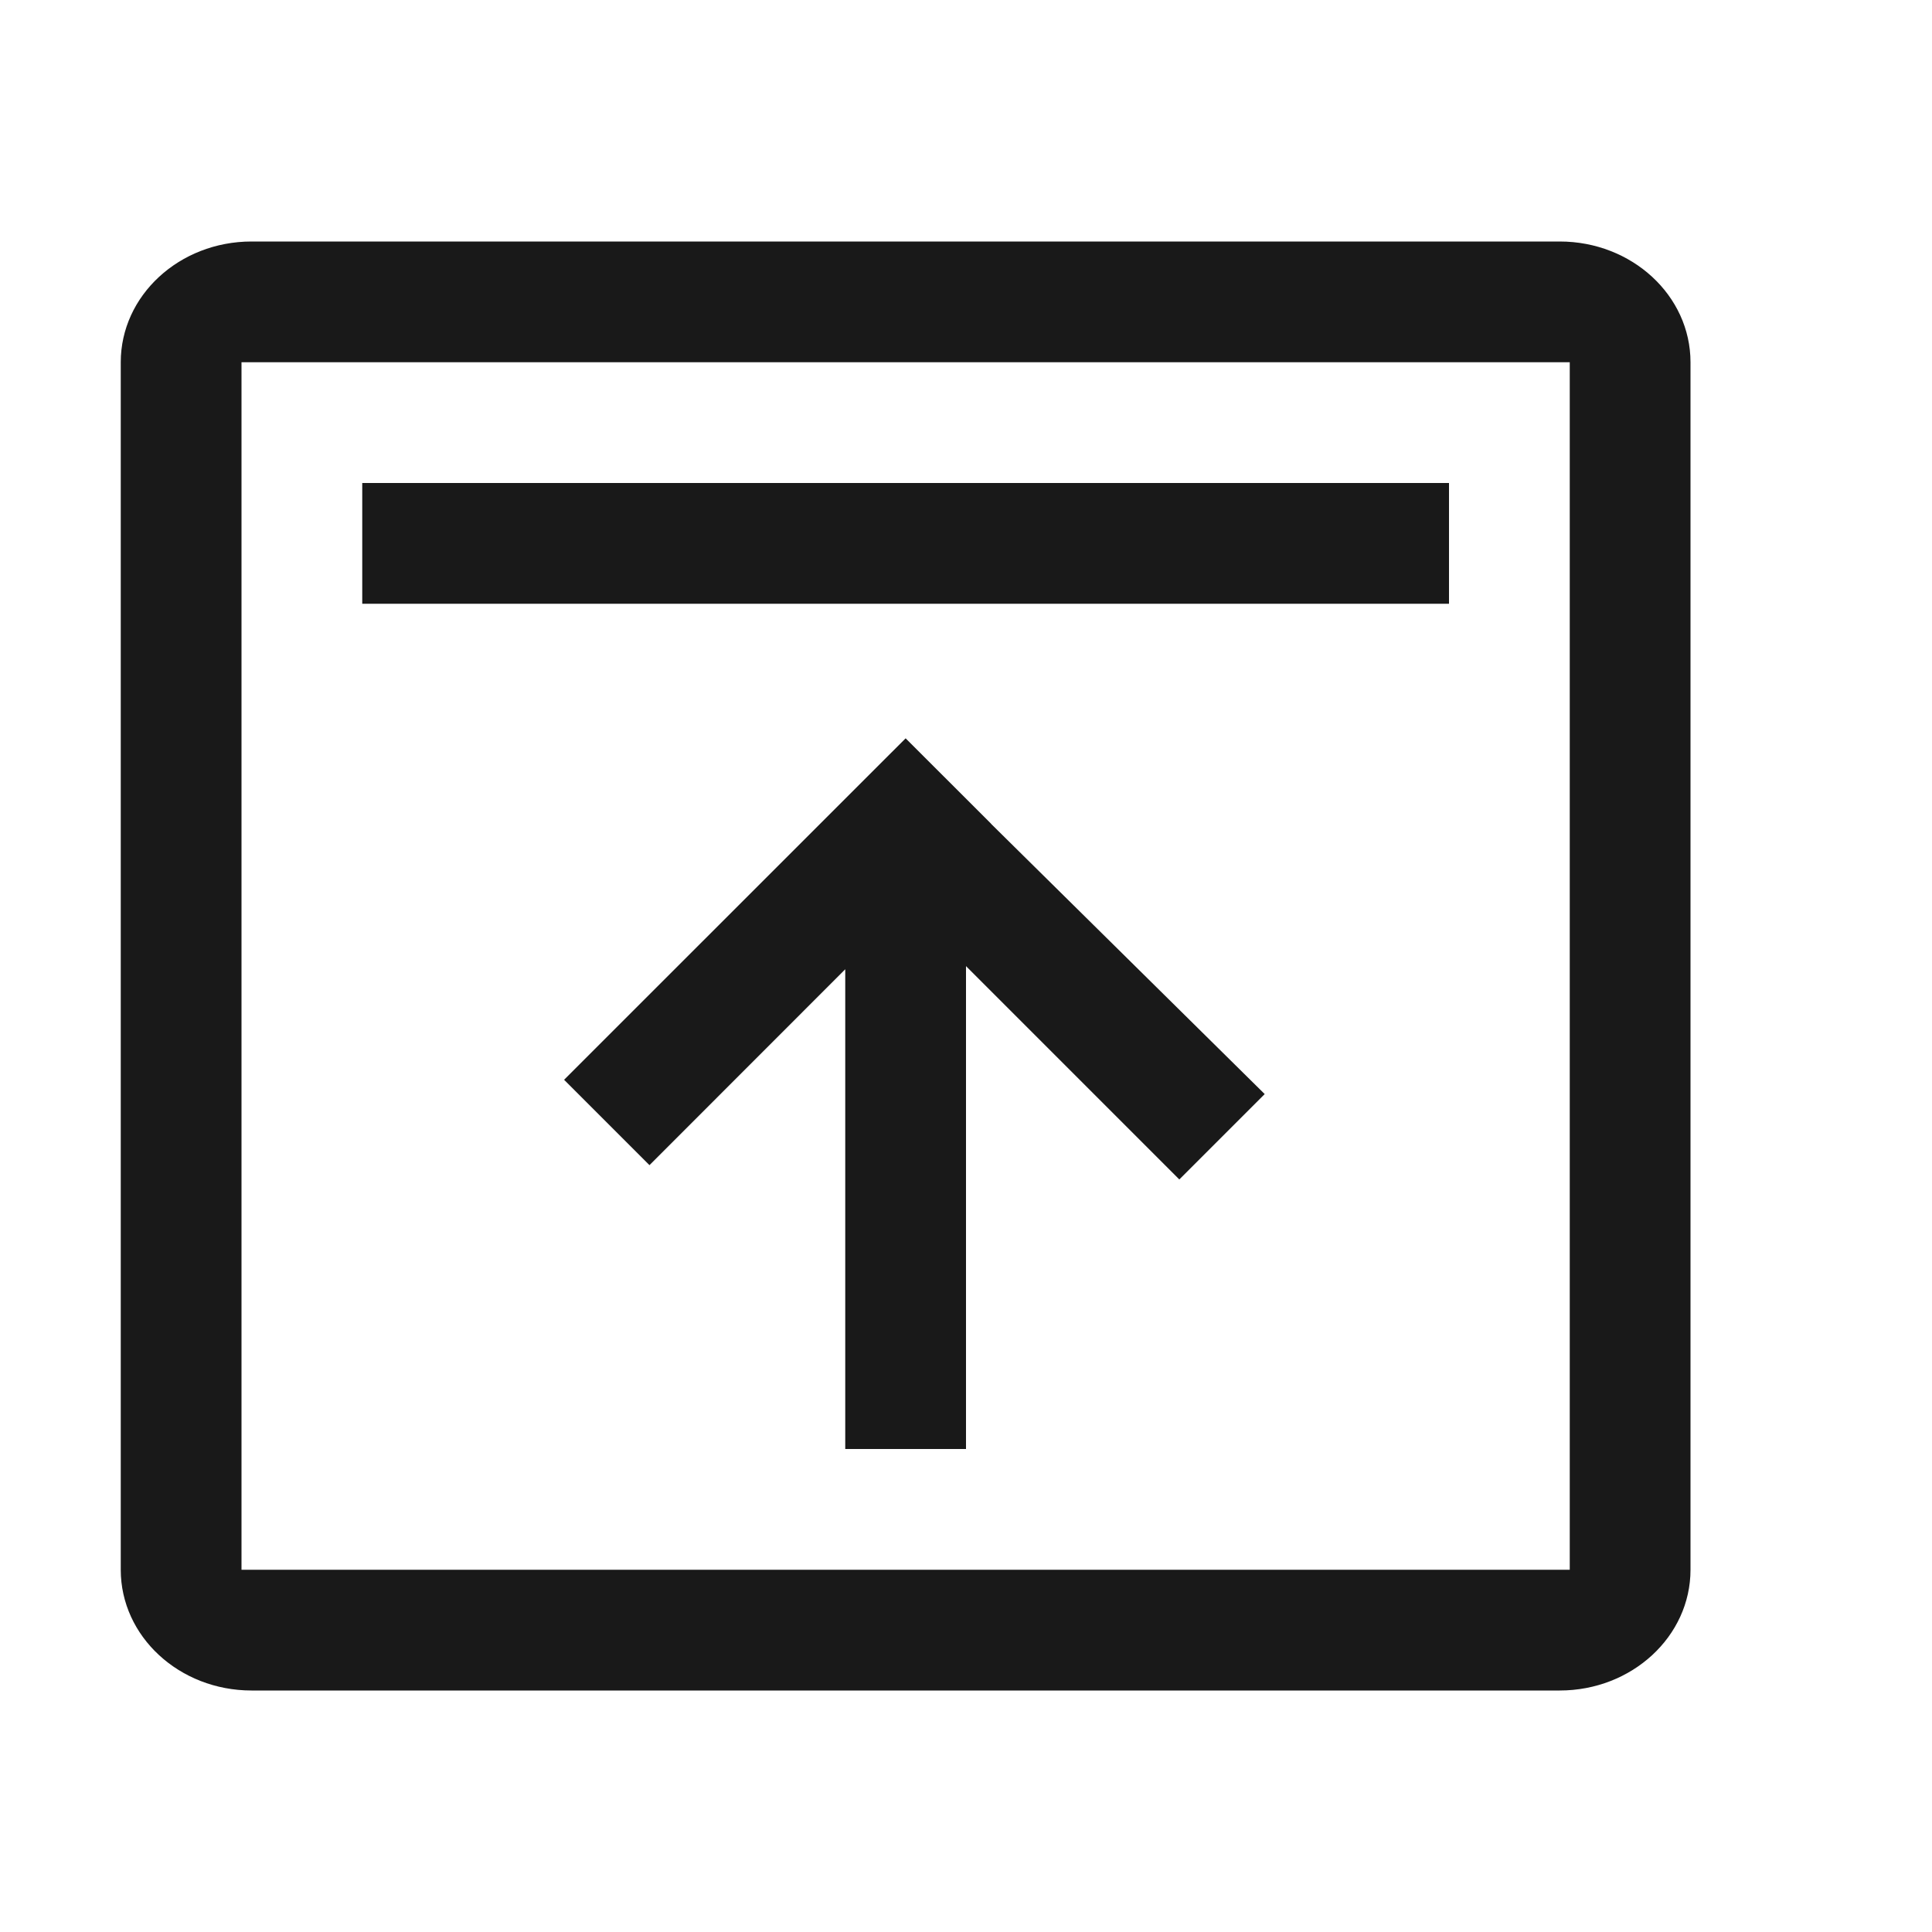 <svg viewBox="0 0 1024 1024" version="1.1" xmlns="http://www.w3.org/2000/svg"><path fill-opacity=".9" fill-rule="evenodd" d="M826.667 128C864.958 128 896 156.654 896 192L896 832C896 867.346 864.958 896 826.667 896L133.333 896C95.042 896 64 867.346 64 832L64 192C64 156.654 95.042 128 133.333 128L826.667 128ZM832 192L128 192 128 832 832 832 832 192ZM480 391.331L525.255 436.536 525.184 436.544 670.316 579.882 625.061 625.137 512 512.064 512 768 448 768 448 513.728 344.235 617.555 298.981 572.301 480 391.331ZM768 256L768 320 192 320 192 256 768 256Z"/></svg>